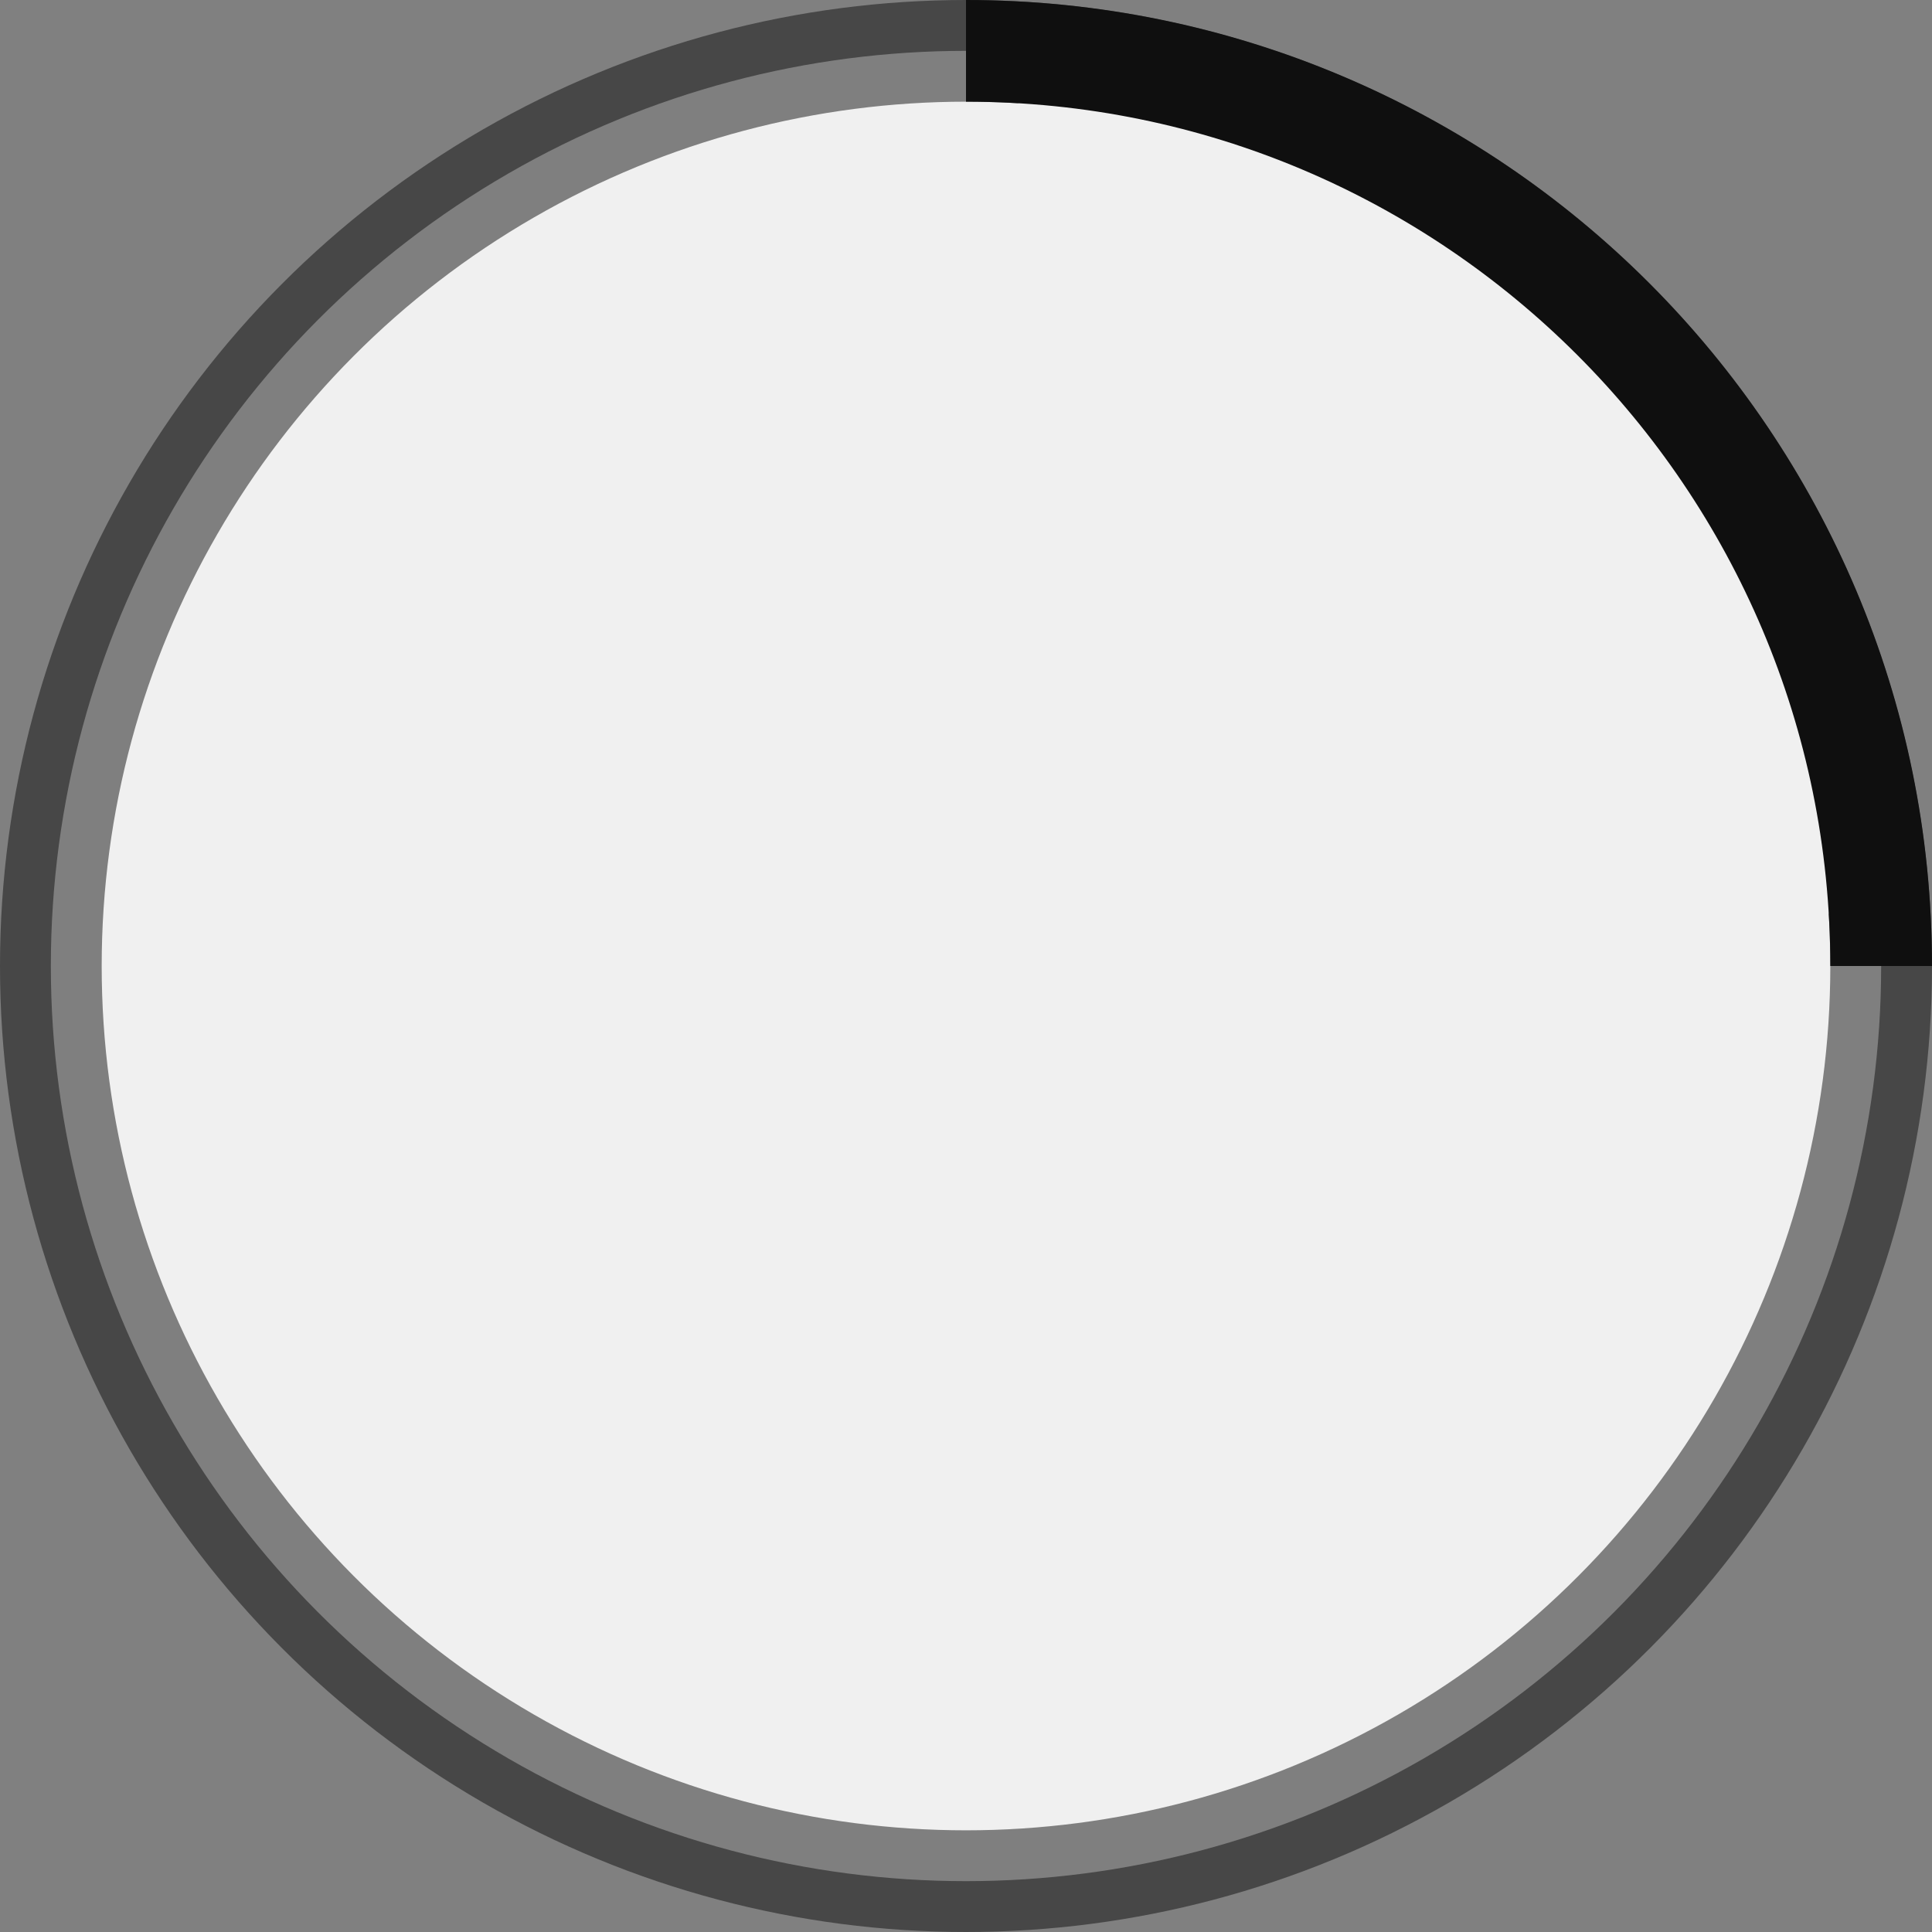 <svg xmlns="http://www.w3.org/2000/svg" width="38" height="38" viewBox="0 0 38 38" stroke="#0f0f0f">
    <rect x="0" y="0" width="38" height="38" fill="#808080" stroke="none"/>
    <g fill="none" fill-rule="evenodd">
        <g transform="translate(1 1)" stroke-width="2">
            <circle stroke-opacity=".5" cx="18" cy="18" r="18" fill="#f0f0f0"/>
            <path d="M36 18c0-9.94-8.06-18-18-18" fill="#f0f0f0">
                <animateTransform attributeName="transform" type="rotate" from="0 18 18" to="360 18 18" dur="5s" repeatCount="indefinite" fill="#f0f0f0"/>
            </path>
        </g>
    </g>
</svg>